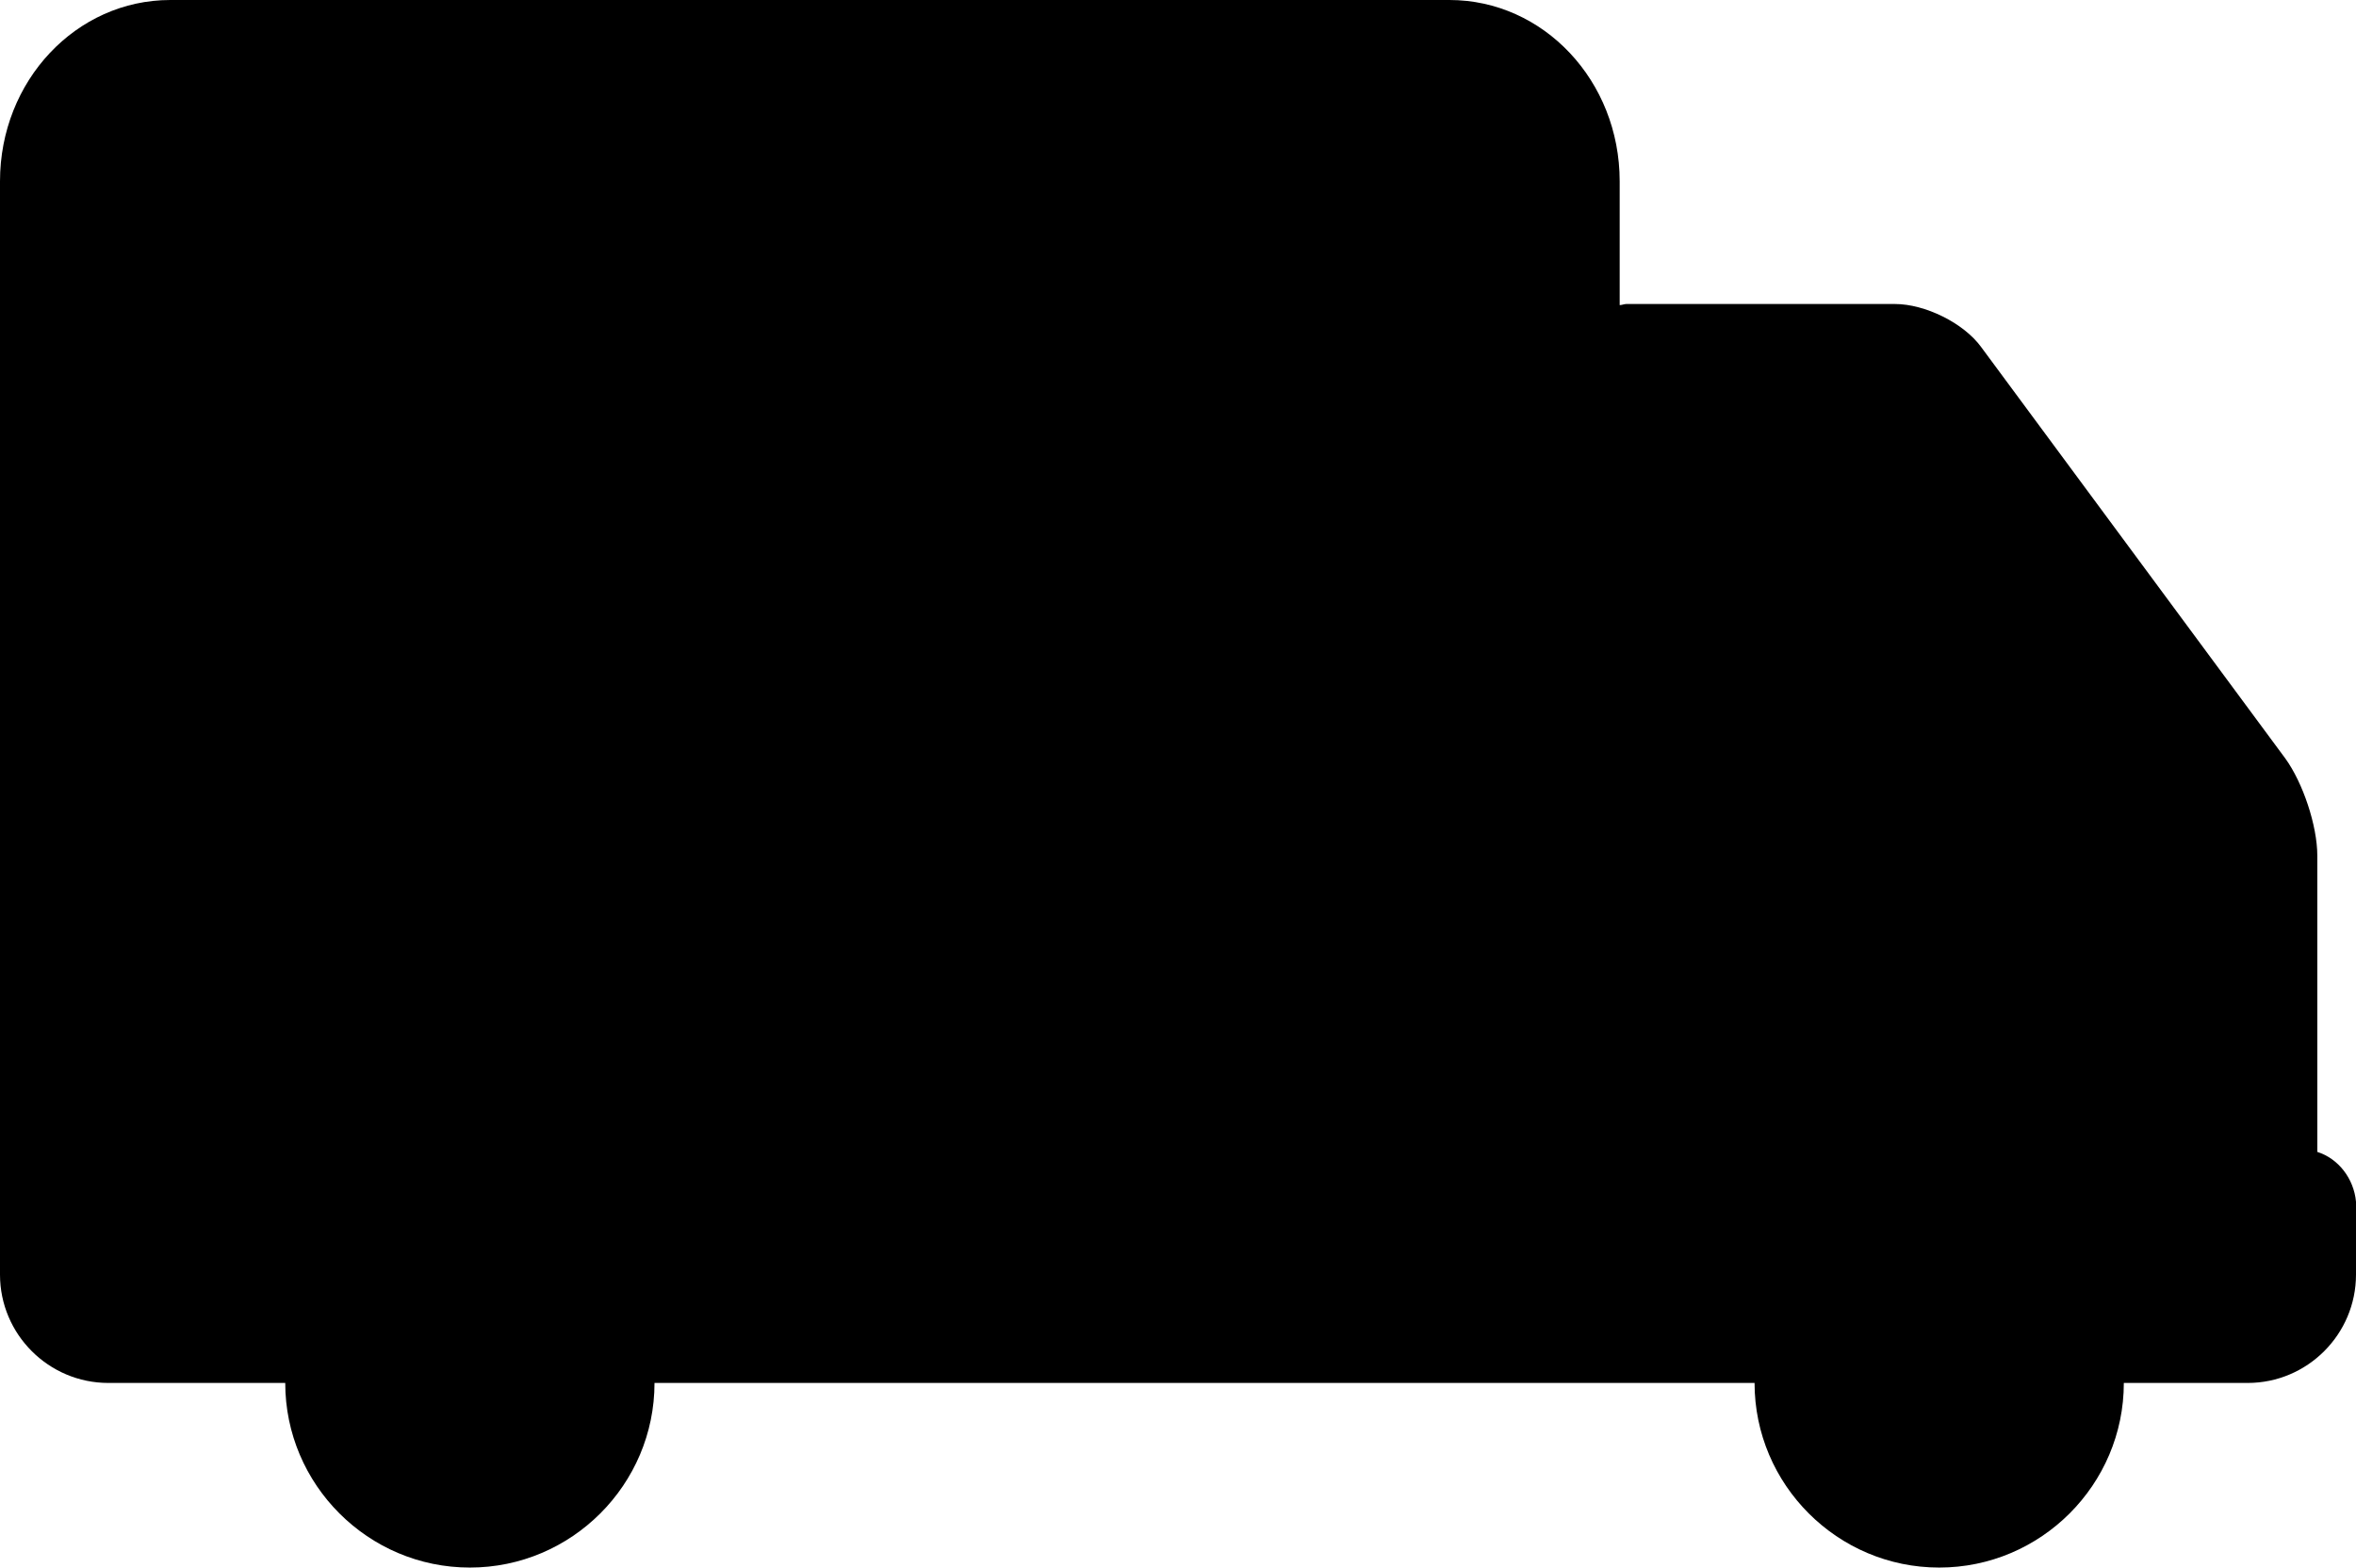 <?xml version="1.0" encoding="utf-8"?>
<!-- Generator: Adobe Illustrator 26.0.1, SVG Export Plug-In . SVG Version: 6.00 Build 0)  -->
<svg version="1.1" id="Layer_1" xmlns="http://www.w3.org/2000/svg" xmlns:xlink="http://www.w3.org/1999/xlink" x="0px" y="0px"
	 viewBox="0 0 213.1 141.8" style="enable-background:new 0 0 213.1 141.8;" xml:space="preserve">
<path d="M209.6,104.2V77.4c0-2.7-1.3-6.6-2.9-8.8l-27.5-37.2c-1.6-2.2-5.1-3.9-7.8-3.9h-24.3c-0.2,0-0.4,0.1-0.6,0.1V16.4
	c0-9.1-6.9-16.4-15.4-16.4H15.4C6.9,0,0,7.3,0,16.4v80.8c0,0.1,0,0.1,0,0.2v0.1v17.8c0,5.4,4.4,9.8,9.8,9.8h1.4h9.6h5
	c0,9.2,7.5,16.7,16.7,16.7s16.7-7.5,16.7-16.7h5h89.5h5c0,9.2,7.5,16.7,16.7,16.7s16.7-7.5,16.7-16.7h5h3.7h2.5
	c5.4,0,9.8-4.4,9.8-9.8v-6.6C212.9,106.6,211.5,104.8,209.6,104.2z"/>
</svg>
